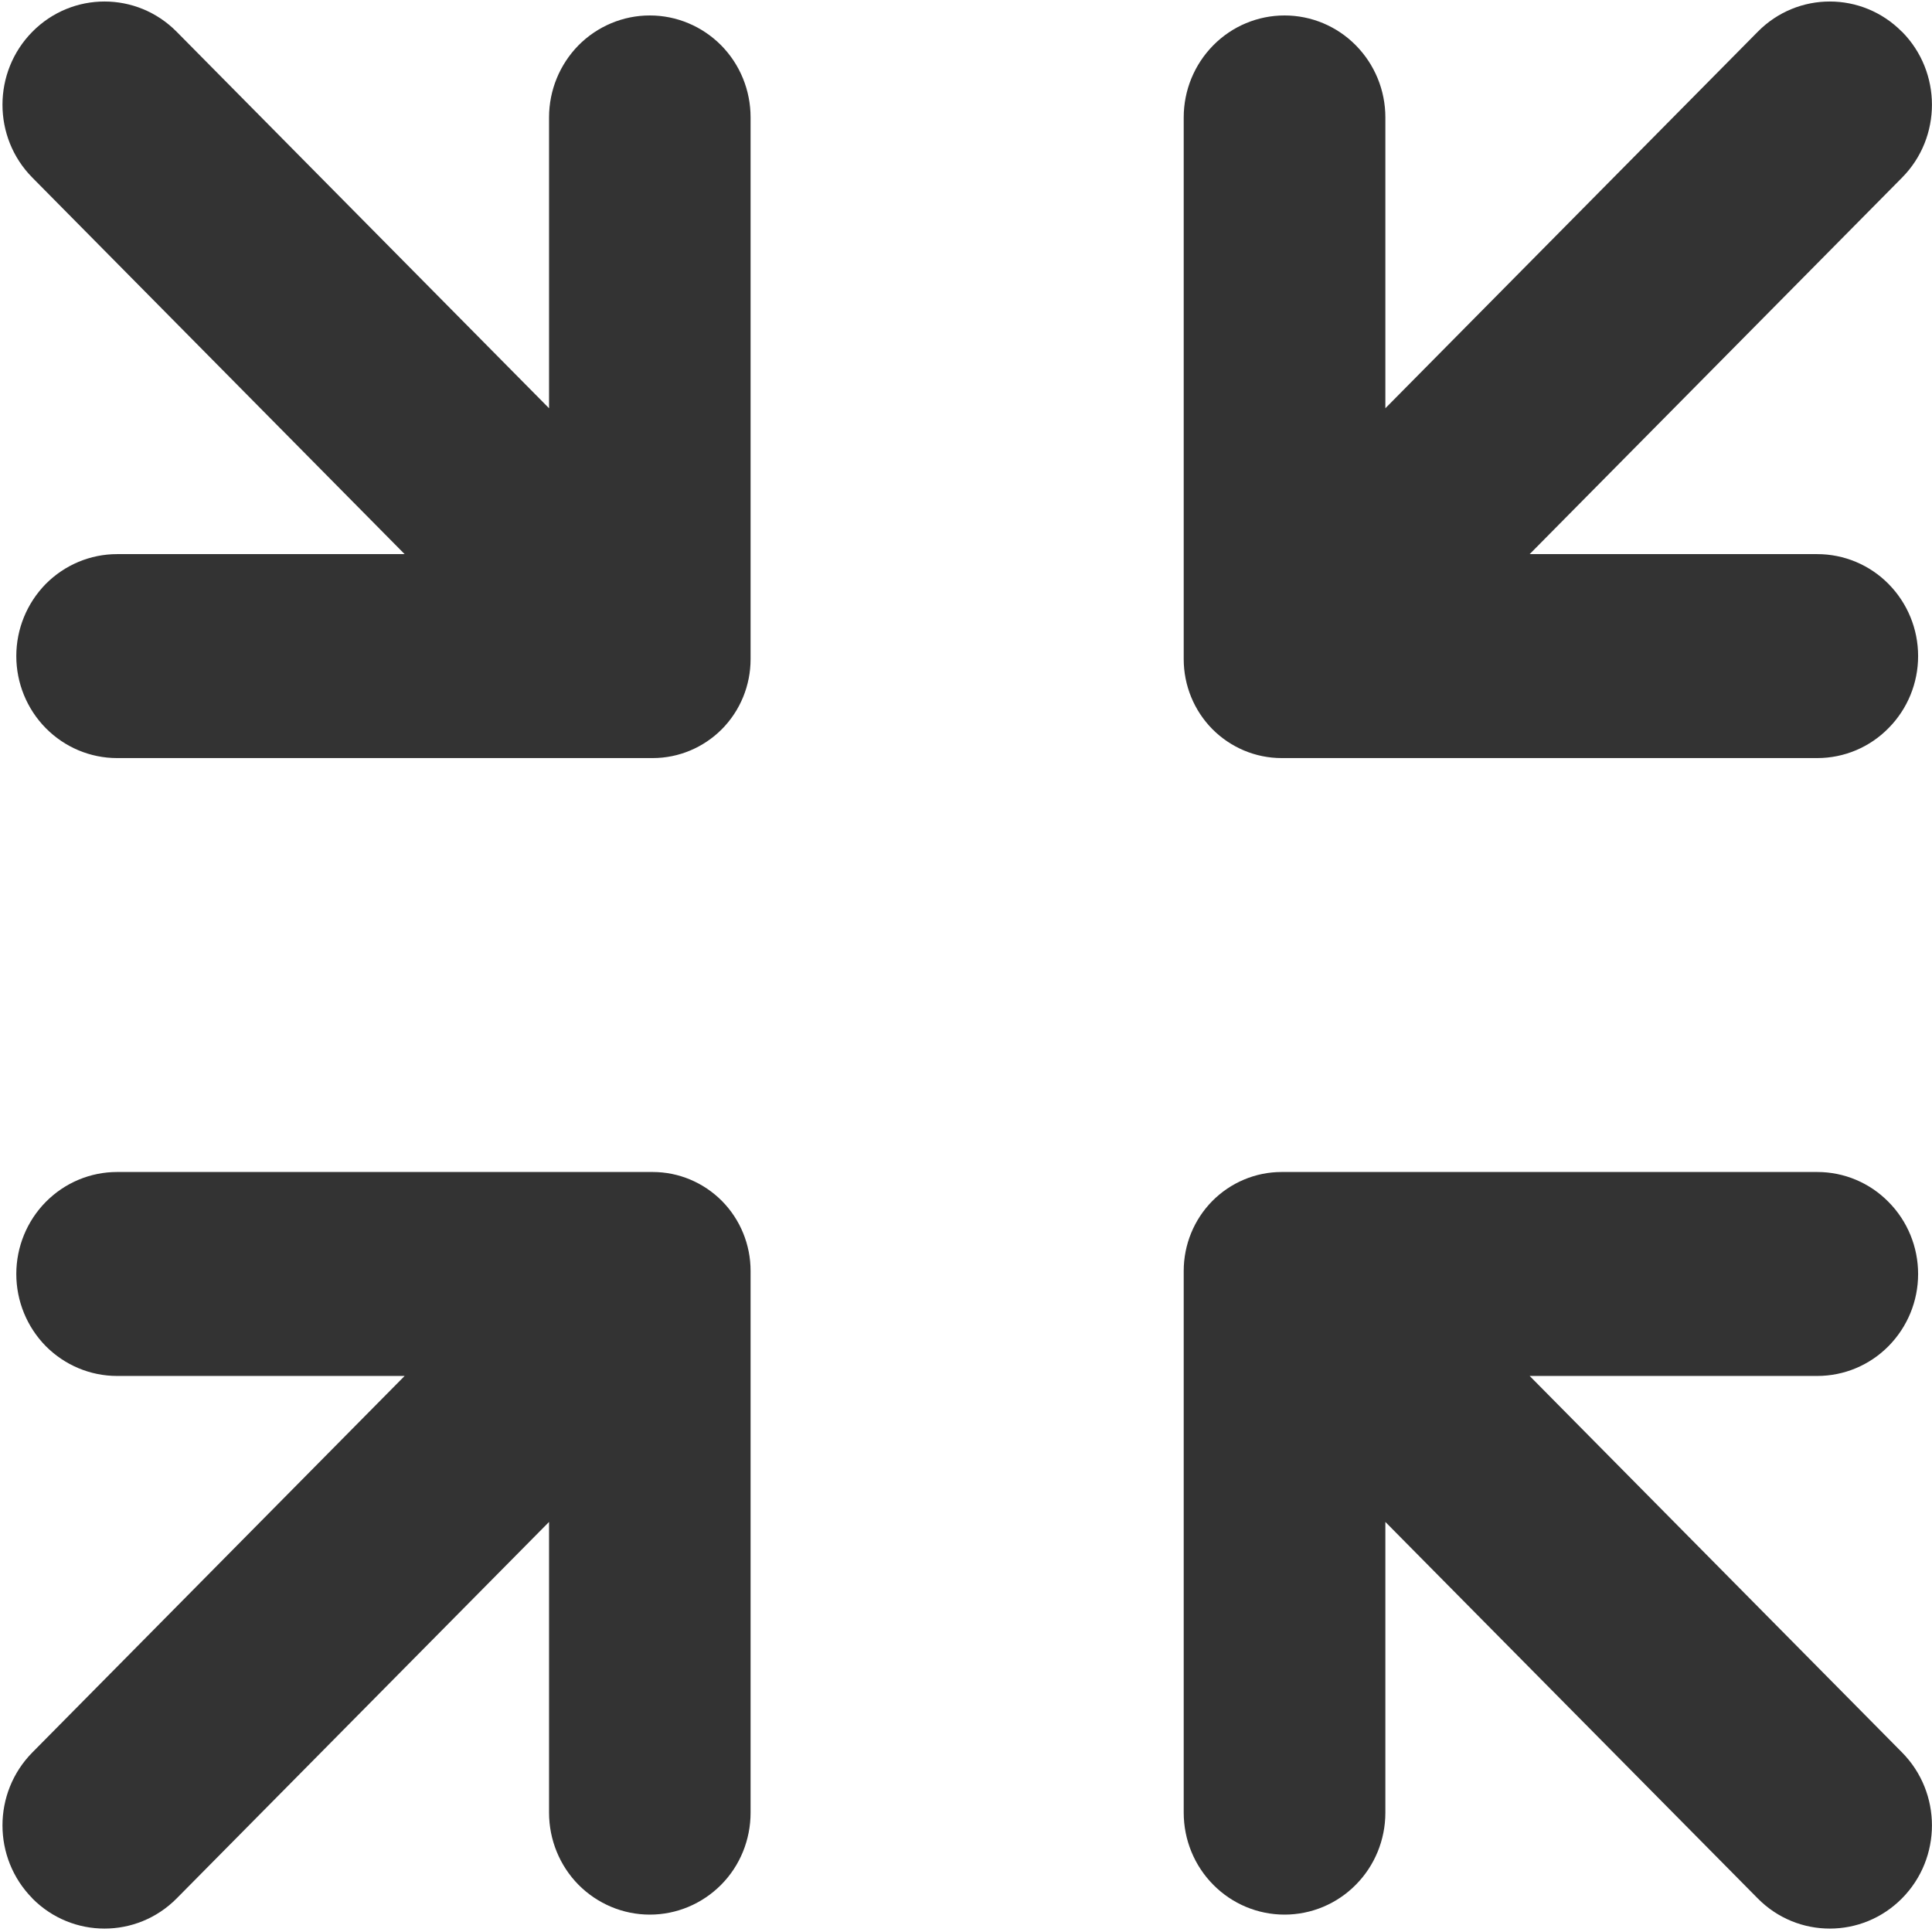 
<svg width="16px" height="16px" viewBox="0 0 16 16" version="1.1" xmlns="http://www.w3.org/2000/svg" xmlns:xlink="http://www.w3.org/1999/xlink">
    <!-- Generator: Sketch 50.2 (55047) - http://www.bohemiancoding.com/sketch -->
    <desc>Created with Sketch.</desc>
    <defs></defs>
    <g id="Design-3" stroke="none" stroke-width="1" fill="none" fill-rule="evenodd">
        <g id="Ruteoptimering---Overblik-(Vis-mindre)" transform="translate(-1803, -901)" fill="#333333">
            <g id="Control-panel" transform="translate(240, 884)">
                <g id="Oversigt">
                    <g id="List" transform="translate(1563, 17)">
                        <g id="Collapse">
                            <g id="noun_801720">
                                <g>
                                    <path d="M3.351,11.395 C3.351,11.395 1.923,11.395 0.969,11.395 C0.748,11.395 0.536,11.306 0.379,11.148 C0.223,10.989 0.135,10.775 0.135,10.551 C0.135,10.551 0.135,10.551 0.135,10.55 C0.135,10.327 0.223,10.112 0.379,9.954 C0.536,9.795 0.748,9.706 0.969,9.706 C2.225,9.706 4.543,9.706 5.406,9.706 C5.621,9.706 5.827,9.793 5.979,9.946 C5.979,9.946 5.979,9.946 5.979,9.946 C6.131,10.1 6.216,10.308 6.216,10.525 C6.216,11.399 6.216,13.743 6.216,15.012 C6.216,15.236 6.129,15.451 5.972,15.609 C5.815,15.767 5.603,15.856 5.382,15.856 C5.382,15.856 5.382,15.856 5.381,15.856 C5.16,15.856 4.948,15.767 4.791,15.609 C4.635,15.451 4.547,15.236 4.547,15.012 C4.547,14.048 4.547,12.604 4.547,12.604 C4.547,12.604 2.506,14.667 1.463,15.722 C1.133,16.055 0.598,16.055 0.268,15.722 C0.268,15.721 0.268,15.721 0.268,15.721 C-0.062,15.387 -0.062,14.847 0.268,14.513 C1.31,13.459 3.351,11.395 3.351,11.395 Z" id="Shape"></path>
                                    <path d="M3.351,4.589 C3.351,4.589 1.923,4.589 0.969,4.589 C0.748,4.589 0.536,4.678 0.379,4.836 C0.223,4.995 0.135,5.209 0.135,5.433 C0.135,5.433 0.135,5.434 0.135,5.434 C0.135,5.657 0.223,5.872 0.379,6.03 C0.536,6.189 0.748,6.278 0.969,6.278 C2.225,6.278 4.543,6.278 5.406,6.278 C5.621,6.278 5.827,6.191 5.979,6.038 C5.979,6.038 5.979,6.038 5.979,6.038 C6.131,5.884 6.216,5.676 6.216,5.459 C6.216,4.586 6.216,2.241 6.216,0.972 C6.216,0.748 6.129,0.534 5.972,0.375 C5.815,0.217 5.603,0.128 5.382,0.128 C5.382,0.128 5.382,0.128 5.381,0.128 C5.16,0.128 4.948,0.217 4.791,0.375 C4.635,0.534 4.547,0.748 4.547,0.972 C4.547,1.936 4.547,3.381 4.547,3.381 C4.547,3.381 2.506,1.317 1.463,0.263 C1.133,-0.071 0.598,-0.071 0.268,0.263 C0.268,0.263 0.268,0.263 0.268,0.263 C-0.062,0.597 -0.062,1.138 0.268,1.471 C1.31,2.525 3.351,4.589 3.351,4.589 Z" id="Shape"></path>
                                    <path d="M12.668,11.395 C12.668,11.395 14.097,11.395 15.05,11.395 C15.272,11.395 15.484,11.306 15.64,11.148 C15.797,10.989 15.885,10.775 15.885,10.551 C15.885,10.551 15.885,10.551 15.885,10.55 C15.885,10.327 15.797,10.112 15.64,9.954 C15.484,9.795 15.272,9.706 15.05,9.706 C13.795,9.706 11.477,9.706 10.613,9.706 C10.398,9.706 10.192,9.793 10.04,9.946 C10.04,9.946 10.04,9.946 10.04,9.946 C9.888,10.1 9.803,10.308 9.803,10.525 C9.803,11.399 9.803,13.743 9.803,15.012 C9.803,15.236 9.891,15.451 10.048,15.609 C10.204,15.767 10.416,15.856 10.638,15.856 C10.638,15.856 10.638,15.856 10.638,15.856 C10.86,15.856 11.072,15.767 11.228,15.609 C11.385,15.451 11.473,15.236 11.473,15.012 C11.473,14.048 11.473,12.604 11.473,12.604 C11.473,12.604 13.514,14.667 14.557,15.722 C14.886,16.055 15.421,16.055 15.751,15.722 C15.752,15.721 15.752,15.721 15.752,15.721 C16.082,15.387 16.082,14.847 15.752,14.513 C14.709,13.459 12.668,11.395 12.668,11.395 Z" id="Shape"></path>
                                    <path d="M12.668,4.589 C12.668,4.589 14.097,4.589 15.05,4.589 C15.272,4.589 15.484,4.678 15.64,4.836 C15.797,4.995 15.885,5.209 15.885,5.433 C15.885,5.433 15.885,5.434 15.885,5.434 C15.885,5.657 15.797,5.872 15.64,6.03 C15.484,6.189 15.272,6.278 15.05,6.278 C13.795,6.278 11.477,6.278 10.613,6.278 C10.398,6.278 10.192,6.191 10.04,6.038 C10.04,6.038 10.04,6.038 10.04,6.038 C9.888,5.884 9.803,5.676 9.803,5.459 C9.803,4.586 9.803,2.241 9.803,0.972 C9.803,0.748 9.891,0.534 10.048,0.375 C10.204,0.217 10.416,0.128 10.638,0.128 C10.638,0.128 10.638,0.128 10.638,0.128 C10.86,0.128 11.072,0.217 11.228,0.375 C11.385,0.534 11.473,0.748 11.473,0.972 C11.473,1.936 11.473,3.381 11.473,3.381 C11.473,3.381 13.514,1.317 14.557,0.263 C14.886,-0.071 15.421,-0.071 15.751,0.263 C15.752,0.263 15.752,0.263 15.752,0.263 C16.082,0.597 16.082,1.138 15.752,1.471 C14.709,2.525 12.668,4.589 12.668,4.589 Z" id="Shape"></path>
                                </g>
                            </g>
                        </g>
                    </g>
                </g>
            </g>
        </g>
    </g>
</svg>